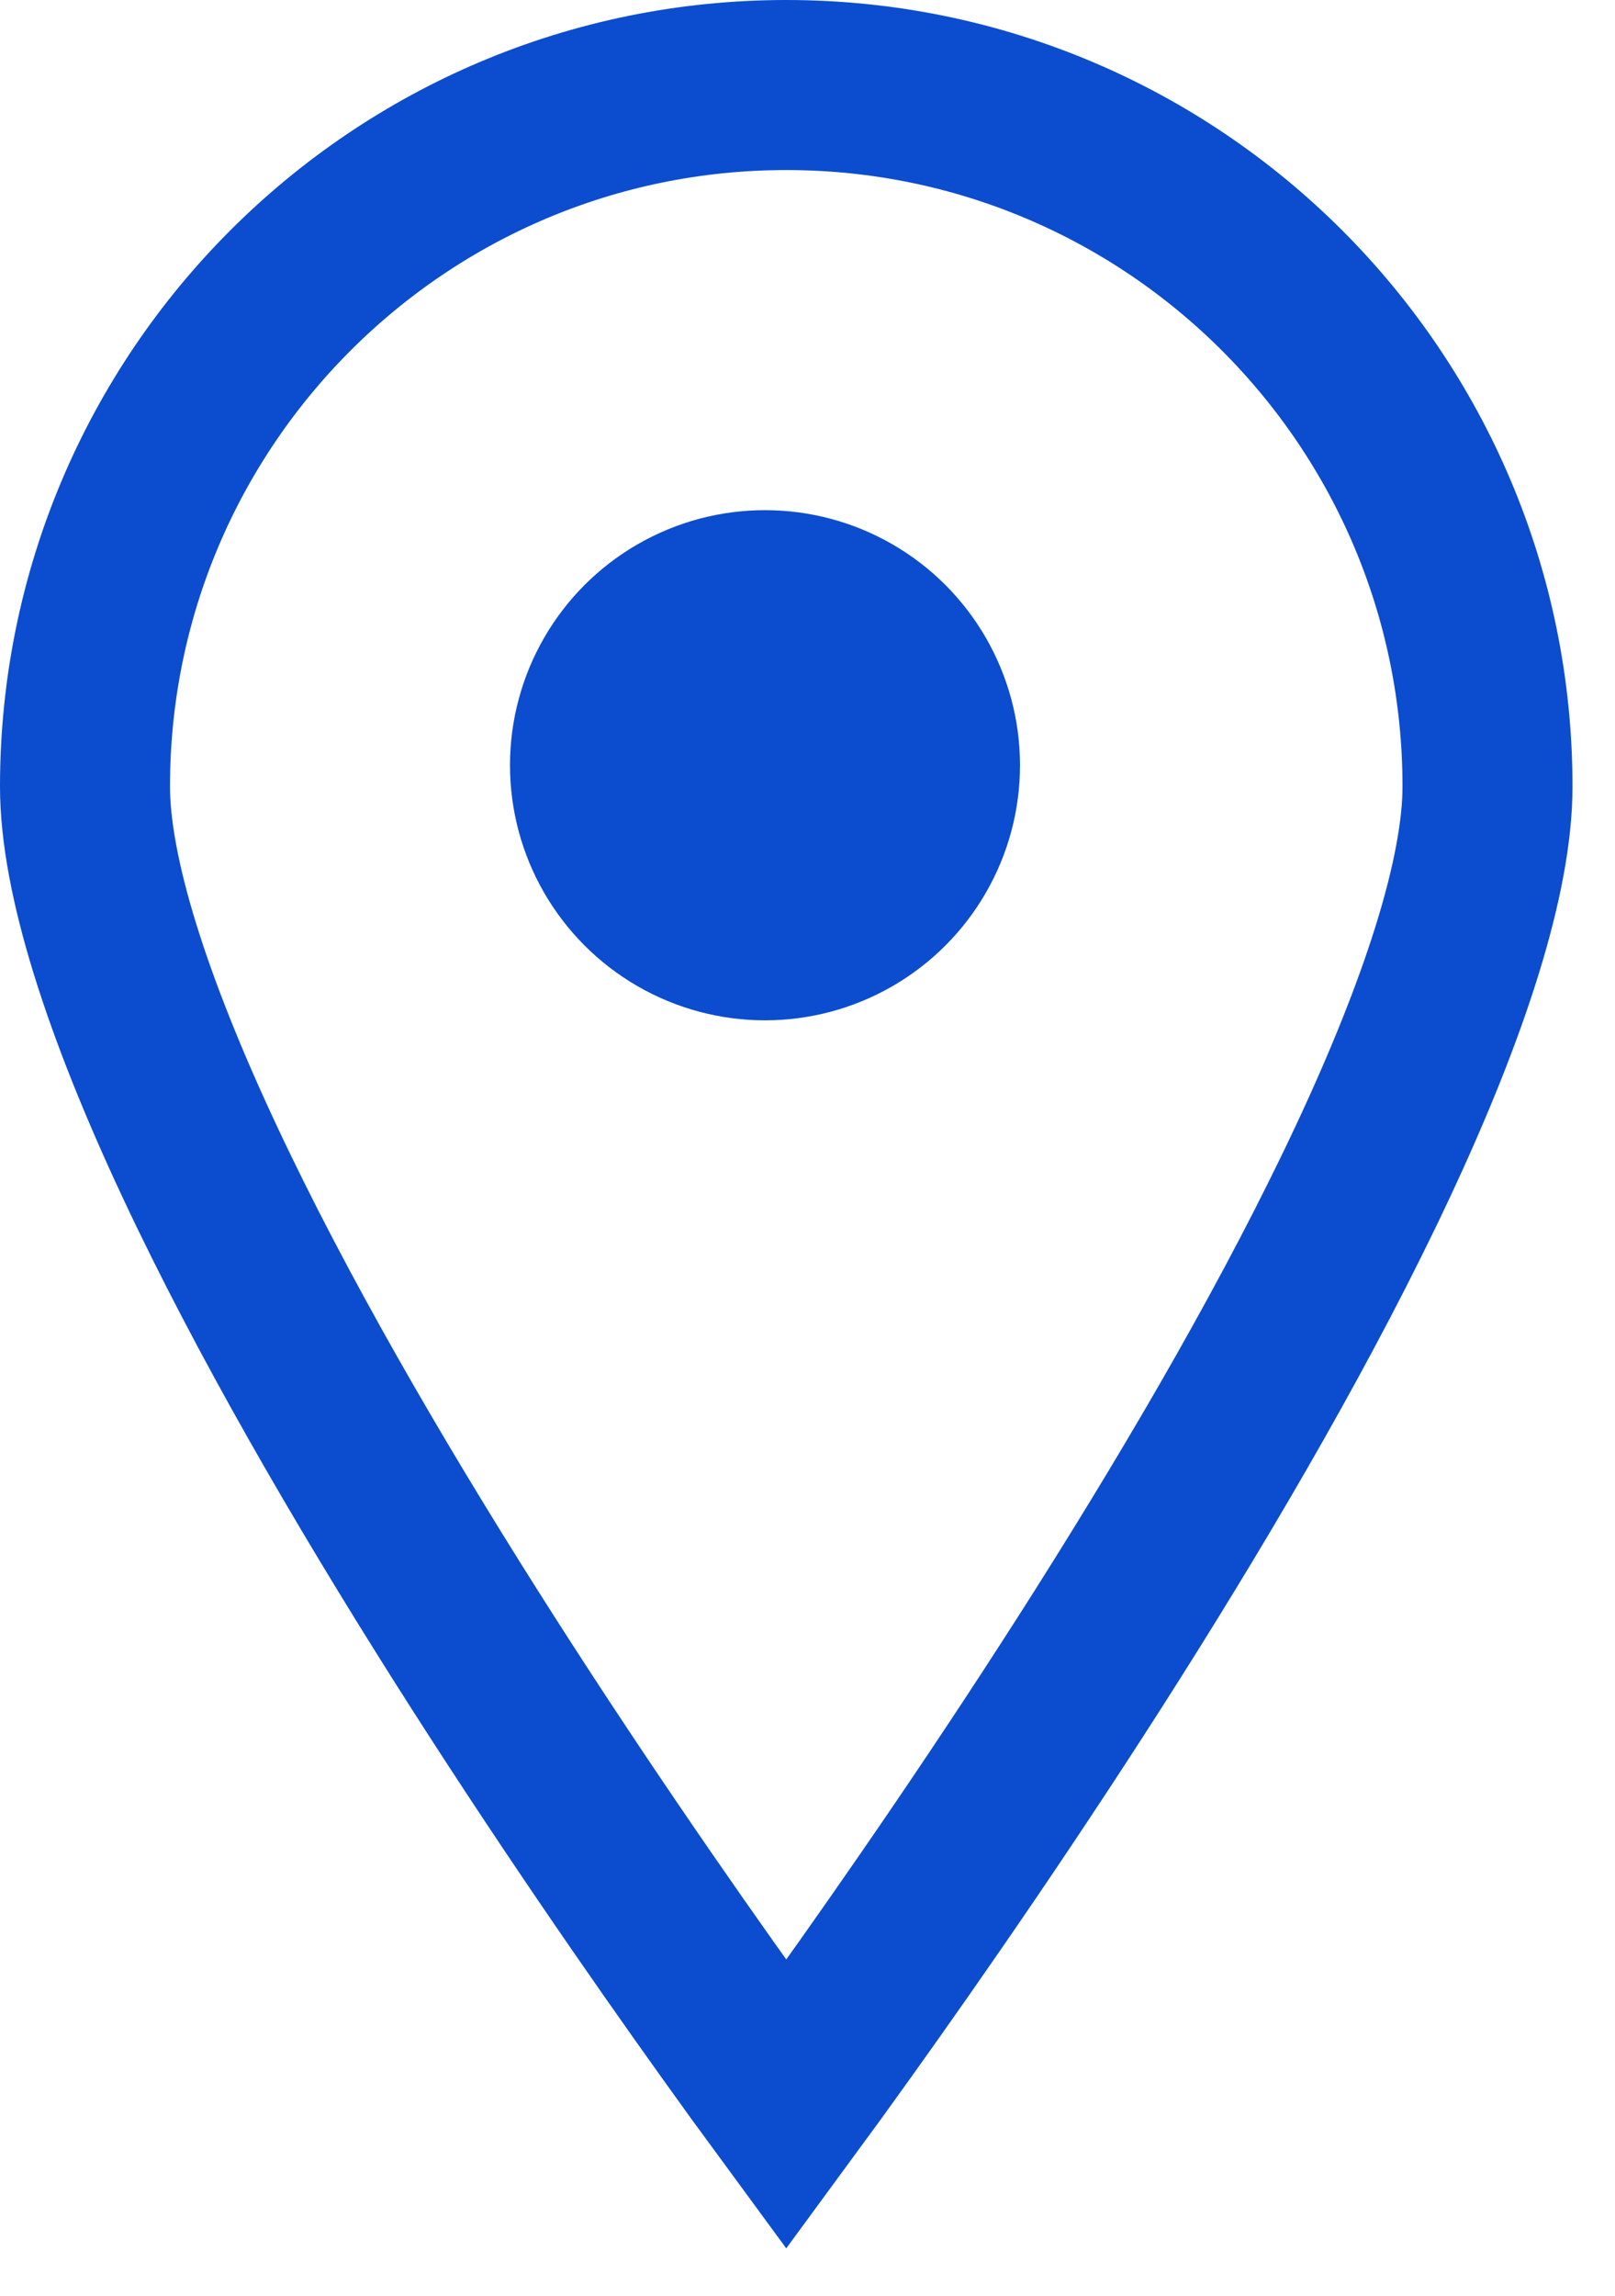 <svg width="19" height="27" viewBox="0 0 19 27" fill="none" xmlns="http://www.w3.org/2000/svg">
<path d="M17.5 9.25C17.5 10.291 17.009 11.831 16.149 13.665C15.307 15.462 14.175 17.41 13.03 19.221C11.887 21.028 10.742 22.68 9.882 23.881C9.648 24.208 9.436 24.501 9.25 24.754C9.064 24.501 8.852 24.208 8.618 23.881C7.758 22.68 6.613 21.028 5.47 19.221C4.325 17.41 3.193 15.462 2.351 13.665C1.491 11.831 1 10.291 1 9.25C1 4.694 4.694 1 9.25 1C13.806 1 17.5 4.694 17.5 9.25Z" stroke="#0B4DCE" stroke-width="2"/>
<circle cx="9" cy="9" r="3" fill="#0B4DCE"/>
</svg>
